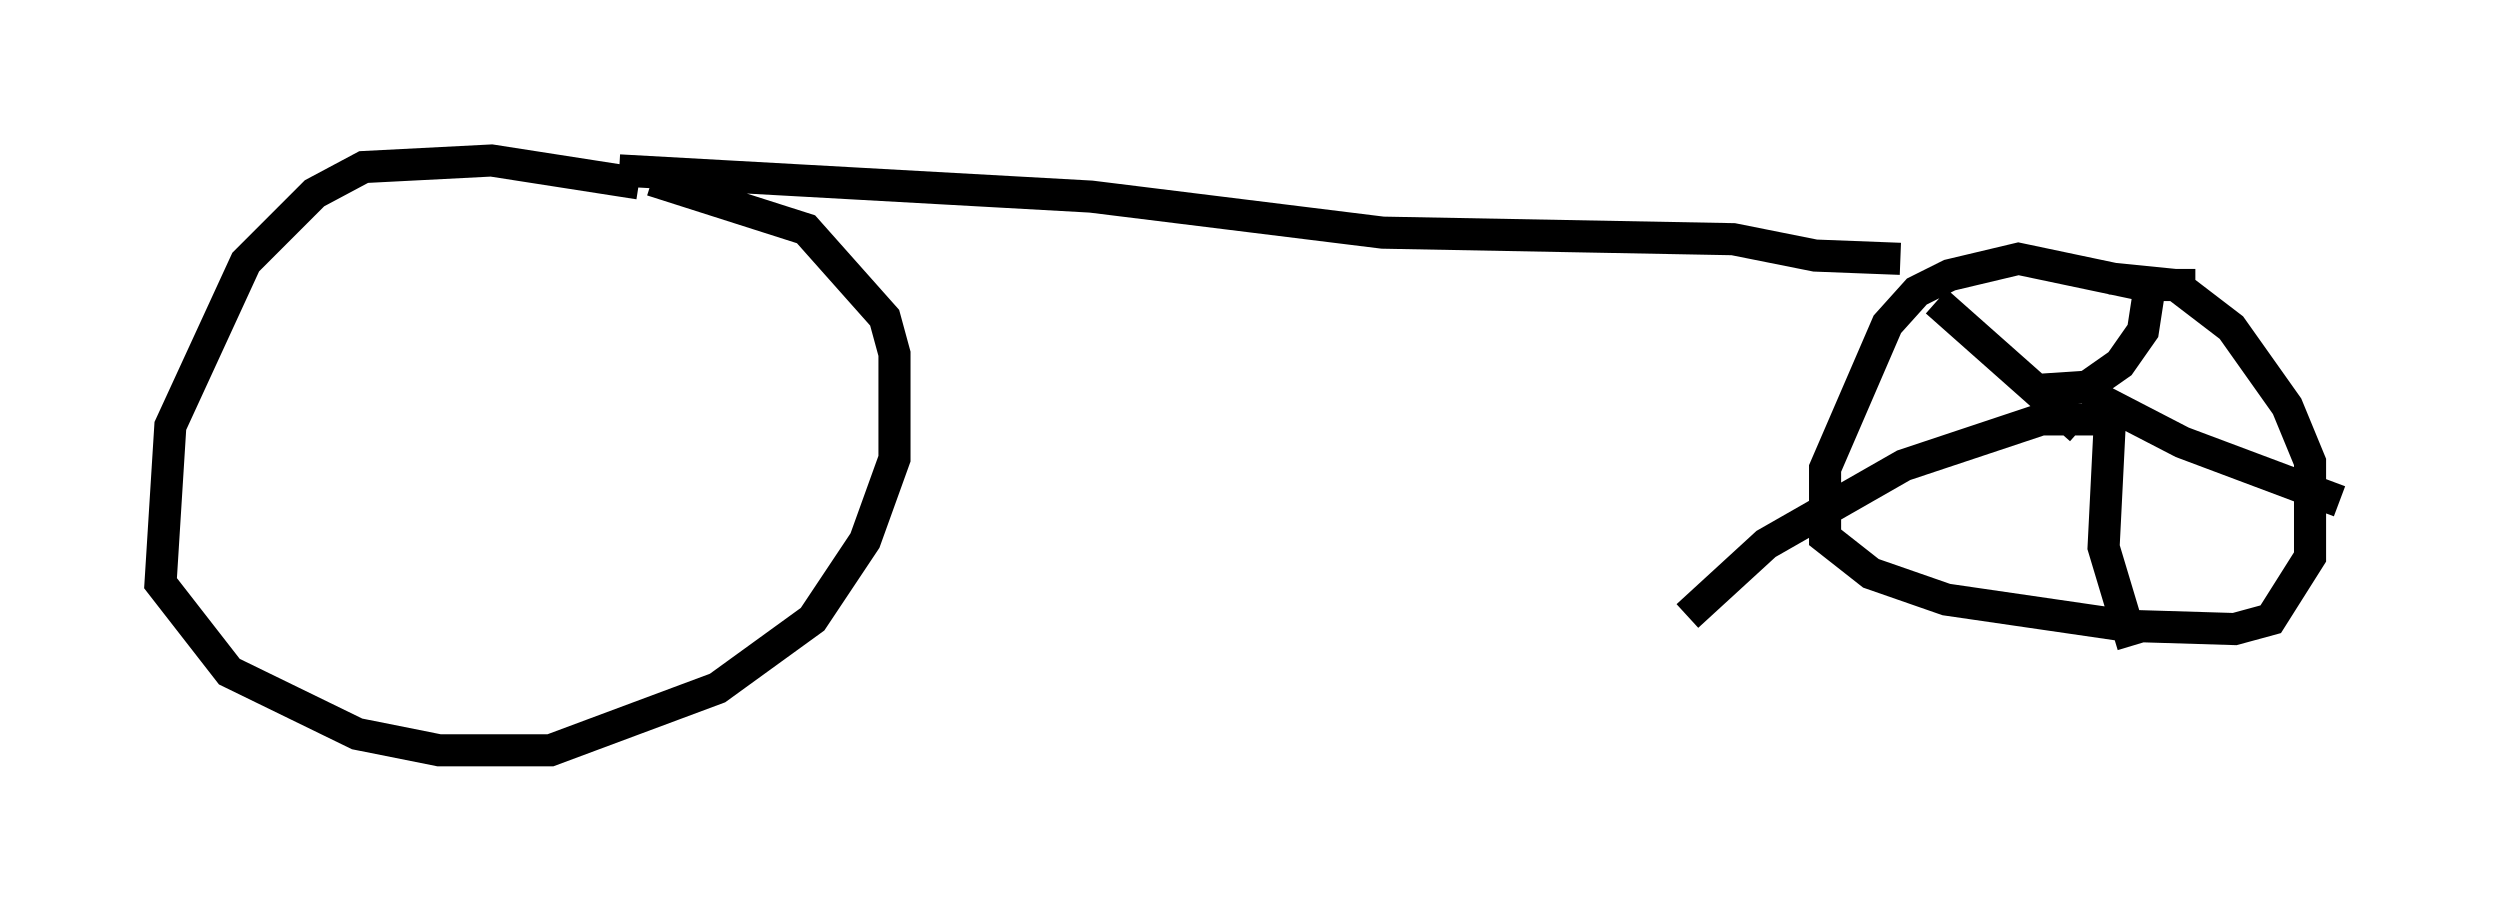 <?xml version="1.0" encoding="utf-8" ?>
<svg baseProfile="full" height="28.375" version="1.1" width="77.886" xmlns="http://www.w3.org/2000/svg" xmlns:ev="http://www.w3.org/2001/xml-events" xmlns:xlink="http://www.w3.org/1999/xlink"><defs /><rect fill="white" height="28.375" width="77.886" x="0" y="0" /><path d="M22.763, 7.348 m-2.858, -1.633 l-4.594, -0.715 -3.981, 0.204 l-1.531, 0.817 -2.144, 2.144 l-2.348, 5.104 -0.306, 4.9 l2.144, 2.756 3.981, 1.94 l2.552, 0.51 3.471, 0.0 l5.206, -1.94 2.96, -2.144 l1.633, -2.45 0.919, -2.552 l0.0, -3.267 -0.306, -1.123 l-2.45, -2.756 -4.798, -1.531 m48.082, 3.267 l-1.633, 0.0 -3.879, -0.817 l-2.144, 0.51 -1.021, 0.51 l-0.919, 1.021 -1.94, 4.492 l0.0, 2.144 1.429, 1.123 l2.348, 0.817 5.615, 0.817 l3.369, 0.102 1.123, -0.306 l1.225, -1.94 0.0, -2.96 l-0.715, -1.735 -1.735, -2.45 l-1.735, -1.327 -2.042, -0.204 m-0.919, 4.696 l-4.492, -3.981 m3.165, 2.756 l1.531, -0.102 1.021, -0.715 l0.715, -1.021 0.204, -1.327 m-1.94, 3.267 l2.96, 1.531 4.9, 1.838 m-7.146, -2.654 l-0.204, 4.083 0.919, 3.063 m-0.715, -7.044 l-2.144, 0.0 -4.288, 1.429 l-4.288, 2.45 -2.45, 2.246 m-33.28, -13.883 l14.7, 0.817 9.086, 1.123 l10.923, 0.204 2.552, 0.51 l2.654, 0.102 " fill="none" stroke="black" stroke-width="1" /></svg>
